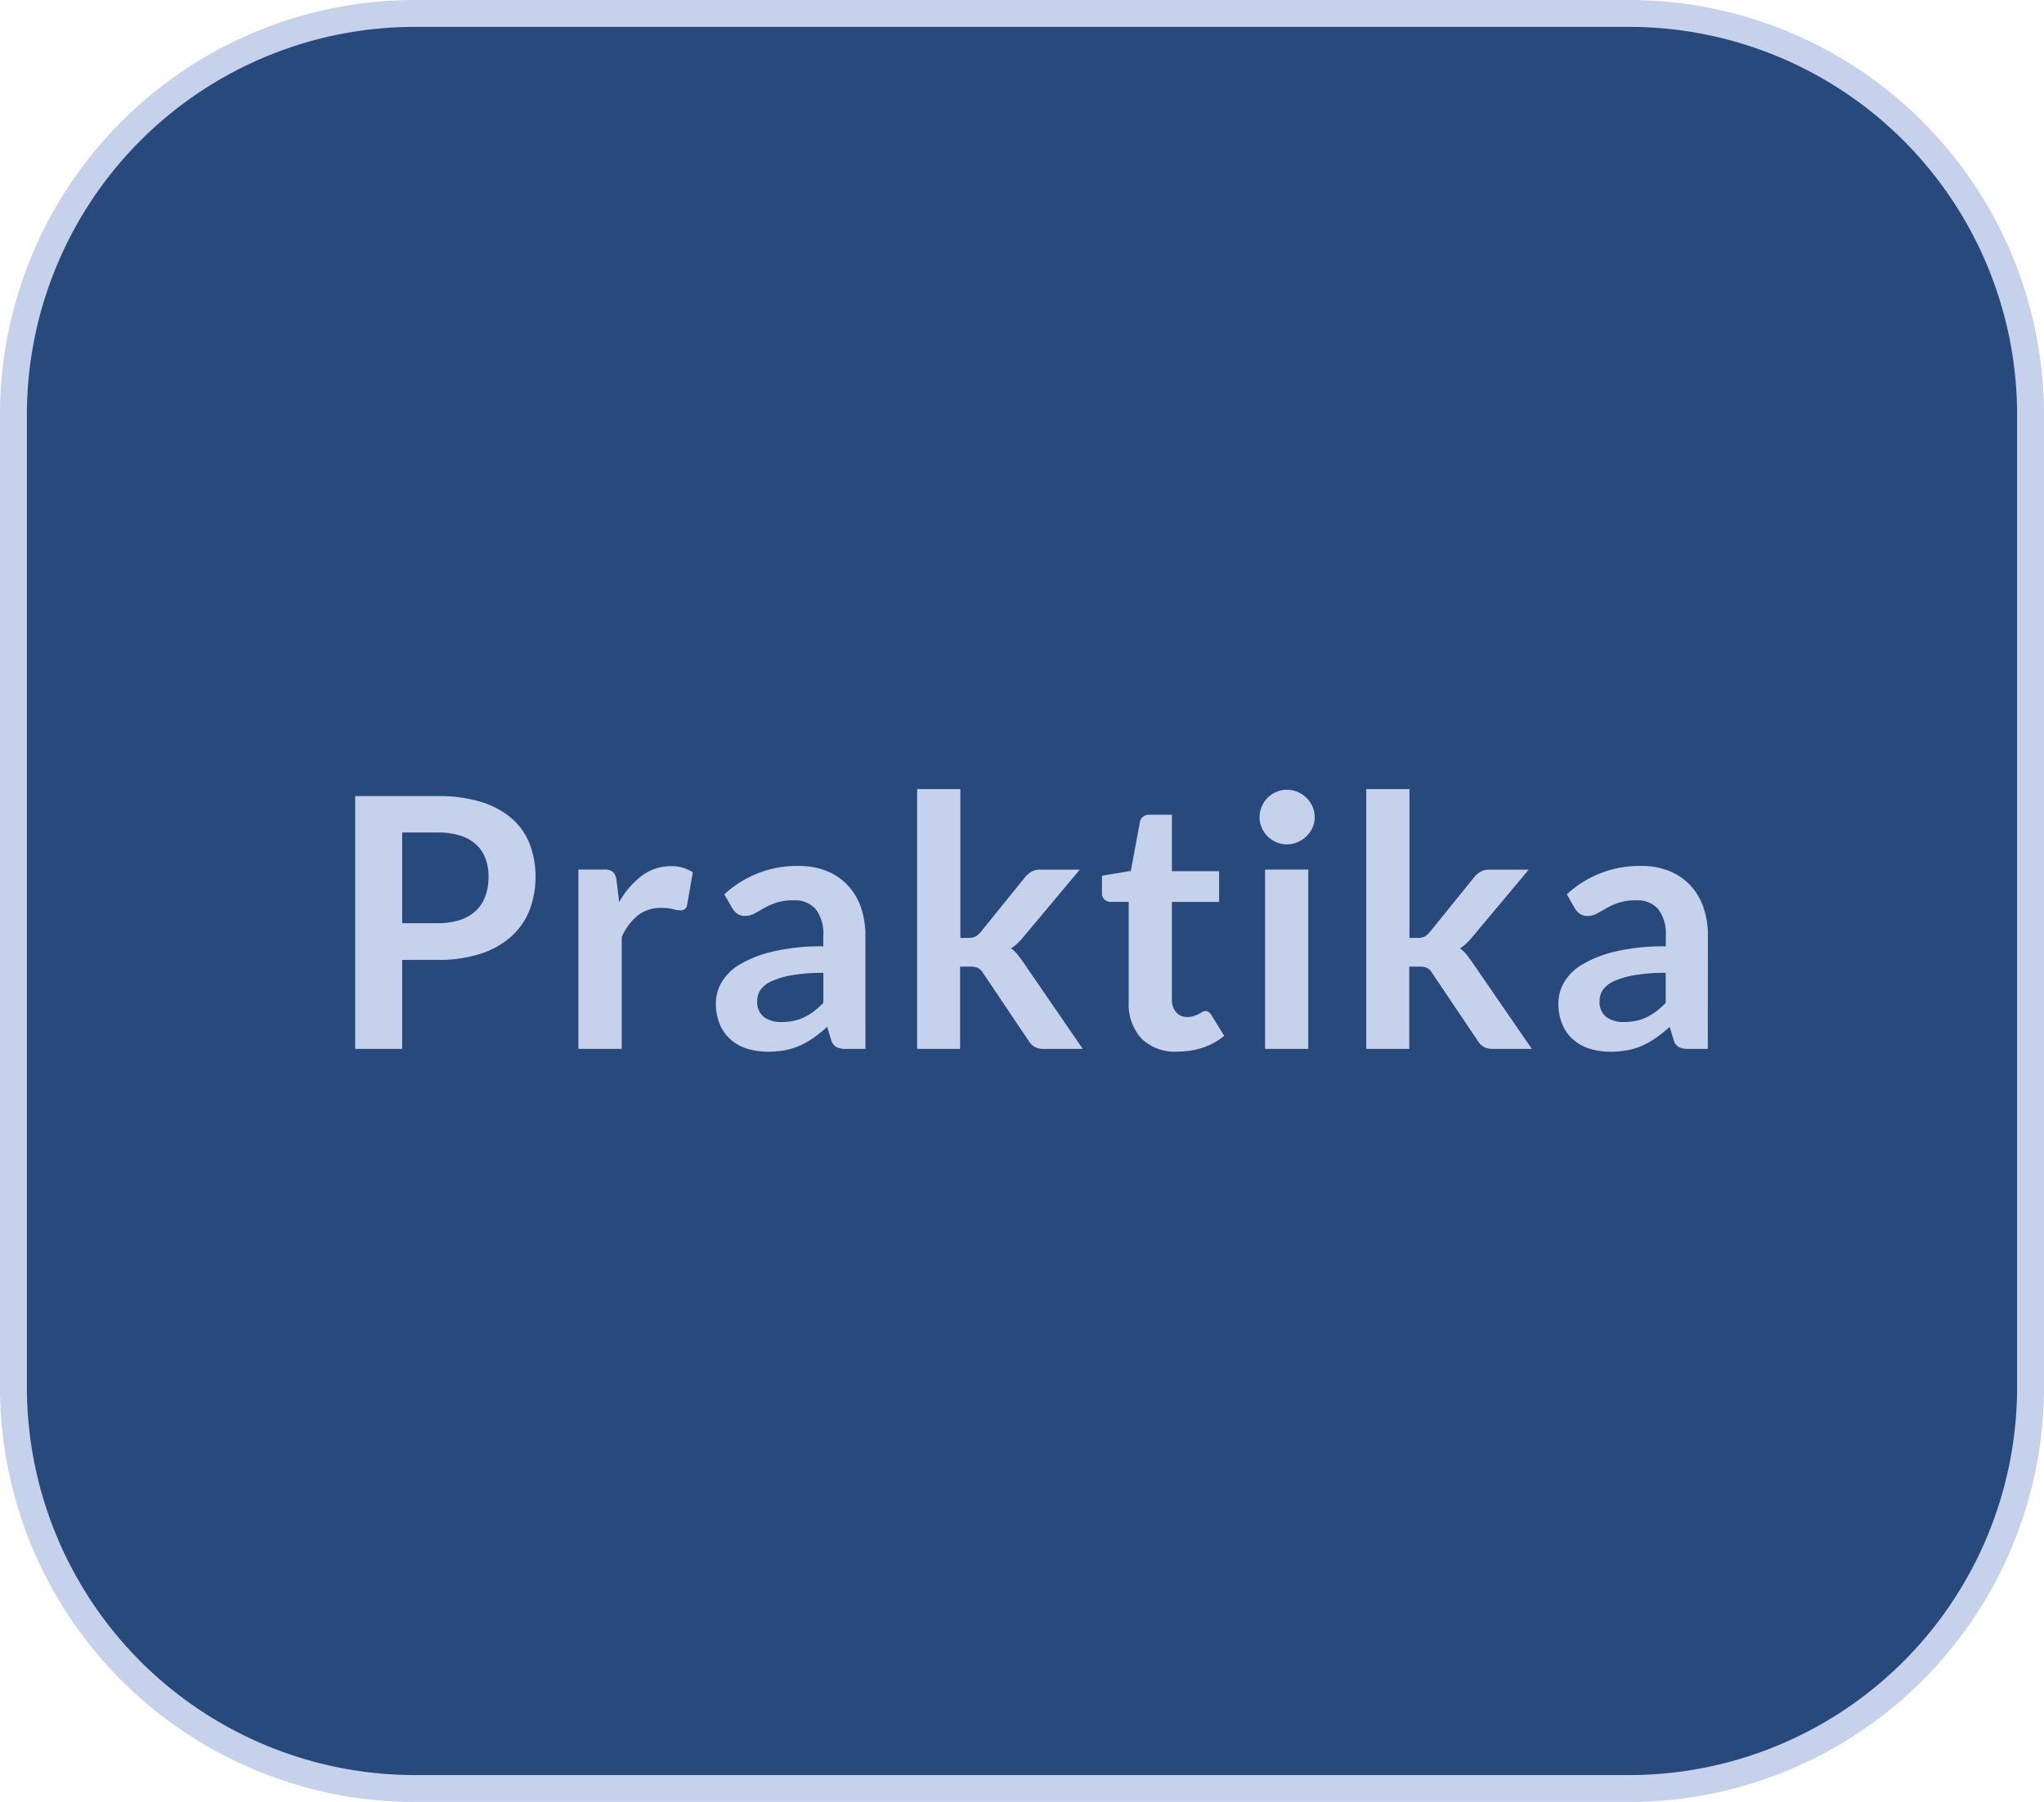 <svg xmlns="http://www.w3.org/2000/svg" viewBox="0 0 76 67">
  <title>B3_praktika_hover</title>
  <g id="Ebene_2" data-name="Ebene 2">
    <g id="Ebene_1-2" data-name="Ebene 1">
      <g>
        <path id="Rechteck_57" data-name="Rechteck 57" d="M15.5.5h45a14.926,14.926,0,0,1,15,14.85v36.3a14.926,14.926,0,0,1-15,14.85h-45A14.926,14.926,0,0,1,.5,51.65V15.35A14.926,14.926,0,0,1,15.5.5Z" fill="#28497c" stroke="#c6d1ec" stroke-miterlimit="10"/>
        <g>
          <path d="M14.954,35.691V39H13.206V29.6h3.061a5.378,5.378,0,0,1,1.632.221,3.155,3.155,0,0,1,1.137.617,2.429,2.429,0,0,1,.663.95,3.527,3.527,0,0,1-.013,2.46,2.592,2.592,0,0,1-.682.978,3.174,3.174,0,0,1-1.138.637,5.056,5.056,0,0,1-1.6.227Zm0-1.365h1.313a2.644,2.644,0,0,0,.839-.12,1.538,1.538,0,0,0,.591-.345,1.405,1.405,0,0,0,.351-.546,2.078,2.078,0,0,0,.117-.717,1.9,1.9,0,0,0-.117-.683,1.347,1.347,0,0,0-.351-.52,1.579,1.579,0,0,0-.591-.329,2.806,2.806,0,0,0-.839-.113H14.954Z" fill="#c6d1ec"/>
          <path d="M21.506,39V32.331h.943a.5.5,0,0,1,.344.091.518.518,0,0,1,.13.312l.1.806a3.176,3.176,0,0,1,.838-.975,1.769,1.769,0,0,1,1.079-.358,1.389,1.389,0,0,1,.819.228l-.208,1.2a.247.247,0,0,1-.084.166.29.29,0,0,1-.175.048,1.112,1.112,0,0,1-.267-.045,1.752,1.752,0,0,0-.449-.046,1.371,1.371,0,0,0-.858.276,2.127,2.127,0,0,0-.6.81V39Z" fill="#c6d1ec"/>
          <path d="M32.179,39h-.721a.773.773,0,0,1-.358-.068.44.44,0,0,1-.2-.277l-.143-.474a5.551,5.551,0,0,1-.5.4,3.031,3.031,0,0,1-.5.289,2.551,2.551,0,0,1-.553.176,3.31,3.31,0,0,1-.649.058,2.583,2.583,0,0,1-.78-.114,1.66,1.66,0,0,1-.614-.343,1.531,1.531,0,0,1-.4-.567,2.006,2.006,0,0,1-.143-.789,1.565,1.565,0,0,1,.2-.747,1.877,1.877,0,0,1,.659-.665,4.262,4.262,0,0,1,1.229-.492,7.816,7.816,0,0,1,1.905-.2V34.8a1.491,1.491,0,0,0-.283-1,1.032,1.032,0,0,0-.822-.324,1.98,1.98,0,0,0-.65.091,2.545,2.545,0,0,0-.452.2c-.128.076-.246.144-.354.2a.729.729,0,0,1-.358.09.466.466,0,0,1-.279-.084.671.671,0,0,1-.189-.208l-.292-.513a3.966,3.966,0,0,1,2.775-1.054,2.675,2.675,0,0,1,1.043.192,2.209,2.209,0,0,1,.777.534,2.276,2.276,0,0,1,.485.815,3.146,3.146,0,0,1,.165,1.04Zm-3.12-1a2.153,2.153,0,0,0,.455-.045,1.672,1.672,0,0,0,.393-.134,2.128,2.128,0,0,0,.358-.22,3.333,3.333,0,0,0,.348-.311V36.173a6.522,6.522,0,0,0-1.174.088,3.142,3.142,0,0,0-.757.225.983.983,0,0,0-.406.322.713.713,0,0,0-.12.4.7.7,0,0,0,.25.608A1.075,1.075,0,0,0,29.059,38Z" fill="#c6d1ec"/>
          <path d="M35.708,29.341v5.531h.3a.582.582,0,0,0,.253-.045.649.649,0,0,0,.2-.169l1.658-2.048a.963.963,0,0,1,.234-.2.627.627,0,0,1,.324-.074h1.47l-2.074,2.477a3.269,3.269,0,0,1-.227.25,1.459,1.459,0,0,1-.254.2,1.207,1.207,0,0,1,.241.227c.069.087.138.18.208.28L40.259,39h-1.45a.7.7,0,0,1-.318-.065.626.626,0,0,1-.235-.221l-1.7-2.528a.524.524,0,0,0-.2-.2.727.727,0,0,0-.292-.045h-.365V39H34.1V29.341Z" fill="#c6d1ec"/>
          <path d="M43.769,39.1a1.755,1.755,0,0,1-1.333-.491,1.883,1.883,0,0,1-.468-1.355V33.533h-.676a.327.327,0,0,1-.224-.084.321.321,0,0,1-.094-.254v-.636l1.072-.176.338-1.82a.323.323,0,0,1,.12-.2.38.38,0,0,1,.238-.071h.832v2.1h1.755v1.143H43.574v3.614a.709.709,0,0,0,.155.488.531.531,0,0,0,.417.176.724.724,0,0,0,.25-.037,1.28,1.28,0,0,0,.175-.074c.05-.026.095-.051.134-.075a.229.229,0,0,1,.117-.035.186.186,0,0,1,.116.035.554.554,0,0,1,.1.107l.481.781a2.446,2.446,0,0,1-.806.441A2.986,2.986,0,0,1,43.769,39.1Z" fill="#c6d1ec"/>
          <path d="M48.884,30.388a.916.916,0,0,1-.084.389,1.1,1.1,0,0,1-.225.319,1.042,1.042,0,0,1-.328.217.991.991,0,0,1-.4.082.955.955,0,0,1-.393-.082,1.024,1.024,0,0,1-.539-.536.93.93,0,0,1-.082-.389,1,1,0,0,1,.082-.4,1.018,1.018,0,0,1,.217-.325,1.064,1.064,0,0,1,.322-.218.987.987,0,0,1,.393-.081,1.025,1.025,0,0,1,.4.081,1.048,1.048,0,0,1,.553.543A.981.981,0,0,1,48.884,30.388Zm-.24,1.943V39H47.038V32.331Z" fill="#c6d1ec"/>
          <path d="M52.407,29.341v5.531h.3a.582.582,0,0,0,.253-.045.649.649,0,0,0,.2-.169l1.658-2.048a.963.963,0,0,1,.234-.2.628.628,0,0,1,.325-.074H56.84l-2.074,2.477a3.074,3.074,0,0,1-.227.25,1.459,1.459,0,0,1-.254.2,1.181,1.181,0,0,1,.241.227c.069.087.139.18.208.28L56.957,39h-1.45a.7.7,0,0,1-.318-.065.617.617,0,0,1-.234-.221l-1.7-2.528a.524.524,0,0,0-.2-.2.723.723,0,0,0-.292-.045h-.364V39H50.8V29.341Z" fill="#c6d1ec"/>
          <path d="M63.5,39h-.721a.773.773,0,0,1-.358-.068.435.435,0,0,1-.194-.277l-.144-.474a5.412,5.412,0,0,1-.5.4,3.031,3.031,0,0,1-.5.289,2.56,2.56,0,0,1-.552.176,3.328,3.328,0,0,1-.65.058,2.583,2.583,0,0,1-.78-.114,1.668,1.668,0,0,1-.614-.343,1.531,1.531,0,0,1-.4-.567,2.024,2.024,0,0,1-.143-.789,1.565,1.565,0,0,1,.2-.747,1.872,1.872,0,0,1,.66-.665,4.243,4.243,0,0,1,1.228-.492,7.822,7.822,0,0,1,1.905-.2V34.8a1.491,1.491,0,0,0-.283-1,1.032,1.032,0,0,0-.822-.324,1.98,1.98,0,0,0-.65.091,2.545,2.545,0,0,0-.452.2c-.127.076-.246.144-.354.2a.725.725,0,0,1-.357.09.467.467,0,0,1-.28-.084.671.671,0,0,1-.189-.208l-.292-.513a3.966,3.966,0,0,1,2.775-1.054,2.684,2.684,0,0,1,1.044.192,2.227,2.227,0,0,1,.777.534,2.288,2.288,0,0,1,.484.815,3.146,3.146,0,0,1,.165,1.04Zm-3.12-1a2.146,2.146,0,0,0,.455-.045,1.672,1.672,0,0,0,.393-.134,2.128,2.128,0,0,0,.358-.22,3.333,3.333,0,0,0,.348-.311V36.173a6.51,6.51,0,0,0-1.173.088,3.138,3.138,0,0,0-.758.225.983.983,0,0,0-.406.322.713.713,0,0,0-.12.4.705.705,0,0,0,.25.608A1.075,1.075,0,0,0,60.382,38Z" fill="#c6d1ec"/>
        </g>
      </g>
    </g>
  </g>
</svg>
